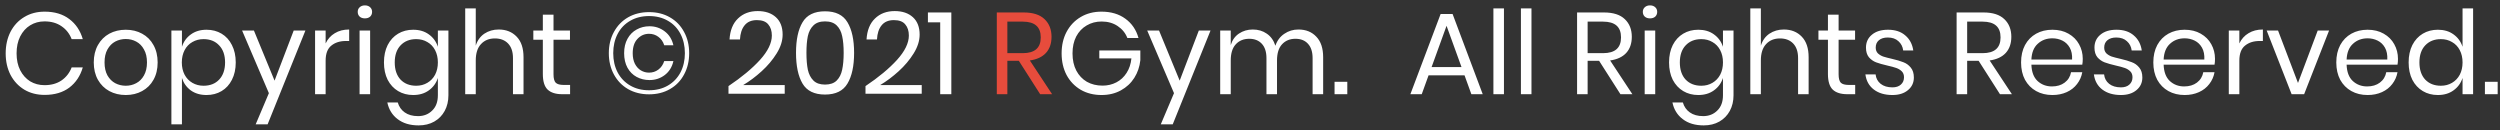 <svg width="345" height="18" viewBox="0 0 345 18" fill="none" xmlns="http://www.w3.org/2000/svg">
<rect x="0" y="0" width="345" height="18" fill="#333333" stroke="none"/>
<path d="M6.16 1.608C7.536 1.608 8.672 1.949 9.568 2.632C10.464 3.304 11.083 4.227 11.424 5.4H9.888C9.6 4.653 9.136 4.061 8.496 3.624C7.856 3.176 7.072 2.952 6.144 2.952C5.408 2.952 4.747 3.133 4.16 3.496C3.584 3.848 3.125 4.36 2.784 5.032C2.453 5.693 2.288 6.472 2.288 7.368C2.288 8.253 2.453 9.027 2.784 9.688C3.125 10.349 3.584 10.861 4.16 11.224C4.747 11.576 5.408 11.752 6.144 11.752C7.072 11.752 7.856 11.533 8.496 11.096C9.136 10.648 9.6 10.051 9.888 9.304H11.424C11.083 10.477 10.464 11.405 9.568 12.088C8.672 12.76 7.536 13.096 6.16 13.096C5.104 13.096 4.171 12.856 3.36 12.376C2.549 11.885 1.915 11.208 1.456 10.344C1.008 9.469 0.784 8.477 0.784 7.368C0.784 6.248 1.008 5.251 1.456 4.376C1.915 3.501 2.549 2.824 3.36 2.344C4.171 1.853 5.104 1.608 6.16 1.608ZM17.355 4.104C18.198 4.104 18.95 4.285 19.611 4.648C20.283 5.011 20.806 5.533 21.179 6.216C21.563 6.899 21.755 7.699 21.755 8.616C21.755 9.533 21.563 10.333 21.179 11.016C20.806 11.688 20.283 12.205 19.611 12.568C18.95 12.931 18.198 13.112 17.355 13.112C16.512 13.112 15.755 12.931 15.083 12.568C14.422 12.205 13.899 11.688 13.515 11.016C13.131 10.333 12.939 9.533 12.939 8.616C12.939 7.699 13.131 6.899 13.515 6.216C13.899 5.533 14.422 5.011 15.083 4.648C15.755 4.285 16.512 4.104 17.355 4.104ZM17.355 5.384C16.832 5.384 16.347 5.501 15.899 5.736C15.462 5.971 15.104 6.333 14.827 6.824C14.56 7.304 14.427 7.901 14.427 8.616C14.427 9.32 14.56 9.917 14.827 10.408C15.104 10.888 15.462 11.245 15.899 11.48C16.347 11.715 16.832 11.832 17.355 11.832C17.878 11.832 18.358 11.715 18.795 11.48C19.243 11.245 19.601 10.888 19.867 10.408C20.145 9.917 20.283 9.32 20.283 8.616C20.283 7.901 20.145 7.304 19.867 6.824C19.601 6.333 19.243 5.971 18.795 5.736C18.358 5.501 17.878 5.384 17.355 5.384ZM28.5 4.104C29.279 4.104 29.972 4.285 30.58 4.648C31.188 5.011 31.663 5.533 32.004 6.216C32.356 6.899 32.532 7.699 32.532 8.616C32.532 9.533 32.356 10.333 32.004 11.016C31.663 11.688 31.188 12.205 30.58 12.568C29.972 12.931 29.279 13.112 28.5 13.112C27.647 13.112 26.922 12.899 26.324 12.472C25.738 12.035 25.332 11.464 25.108 10.76V17.16H23.652V4.216H25.108V6.456C25.332 5.752 25.738 5.187 26.324 4.76C26.922 4.323 27.647 4.104 28.5 4.104ZM28.084 5.4C27.519 5.4 27.007 5.533 26.548 5.8C26.09 6.056 25.732 6.429 25.476 6.92C25.22 7.411 25.092 7.976 25.092 8.616C25.092 9.256 25.22 9.821 25.476 10.312C25.732 10.792 26.09 11.165 26.548 11.432C27.007 11.699 27.519 11.832 28.084 11.832C28.991 11.832 29.711 11.549 30.244 10.984C30.788 10.408 31.06 9.619 31.06 8.616C31.06 7.613 30.788 6.829 30.244 6.264C29.711 5.688 28.991 5.4 28.084 5.4ZM35.042 4.216L37.89 11.128L40.53 4.216H42.146L36.93 17.16H35.282L37.106 12.856L33.41 4.216H35.042ZM44.937 5.992C45.224 5.384 45.646 4.915 46.2 4.584C46.755 4.243 47.416 4.072 48.184 4.072V5.656H47.736C46.915 5.656 46.243 5.869 45.721 6.296C45.198 6.712 44.937 7.405 44.937 8.376V13H43.48V4.216H44.937V5.992ZM49.365 1.64C49.365 1.373 49.456 1.16 49.637 1C49.819 0.829 50.059 0.744 50.357 0.744C50.656 0.744 50.896 0.829 51.077 1C51.258 1.16 51.349 1.373 51.349 1.64C51.349 1.907 51.258 2.125 51.077 2.296C50.896 2.456 50.656 2.536 50.357 2.536C50.059 2.536 49.819 2.456 49.637 2.296C49.456 2.125 49.365 1.907 49.365 1.64ZM51.077 4.216V13H49.621V4.216H51.077ZM57.018 4.104C57.871 4.104 58.591 4.317 59.178 4.744C59.775 5.171 60.191 5.741 60.426 6.456V4.216H61.882V13.144C61.882 13.955 61.711 14.675 61.37 15.304C61.029 15.933 60.549 16.424 59.93 16.776C59.311 17.128 58.591 17.304 57.77 17.304C56.586 17.304 55.621 17.016 54.874 16.44C54.127 15.875 53.653 15.107 53.45 14.136H54.89C55.061 14.723 55.381 15.181 55.85 15.512C56.33 15.853 56.943 16.024 57.69 16.024C58.479 16.024 59.13 15.768 59.642 15.256C60.165 14.755 60.426 14.051 60.426 13.144V10.76C60.191 11.475 59.775 12.045 59.178 12.472C58.591 12.899 57.871 13.112 57.018 13.112C56.239 13.112 55.546 12.931 54.938 12.568C54.33 12.205 53.85 11.688 53.498 11.016C53.157 10.333 52.986 9.533 52.986 8.616C52.986 7.699 53.157 6.899 53.498 6.216C53.85 5.533 54.33 5.011 54.938 4.648C55.546 4.285 56.239 4.104 57.018 4.104ZM57.434 5.4C56.538 5.4 55.818 5.688 55.274 6.264C54.741 6.829 54.474 7.613 54.474 8.616C54.474 9.619 54.741 10.408 55.274 10.984C55.818 11.549 56.538 11.832 57.434 11.832C58.01 11.832 58.522 11.699 58.97 11.432C59.429 11.165 59.786 10.792 60.042 10.312C60.298 9.821 60.426 9.256 60.426 8.616C60.426 7.976 60.298 7.411 60.042 6.92C59.786 6.429 59.429 6.056 58.97 5.8C58.522 5.533 58.01 5.4 57.434 5.4ZM68.823 4.072C69.847 4.072 70.674 4.403 71.303 5.064C71.933 5.715 72.247 6.659 72.247 7.896V13H70.791V8.024C70.791 7.149 70.567 6.477 70.119 6.008C69.671 5.539 69.063 5.304 68.295 5.304C67.495 5.304 66.855 5.565 66.375 6.088C65.895 6.6 65.655 7.352 65.655 8.344V13H64.199V1.16H65.655V6.296C65.879 5.581 66.274 5.032 66.839 4.648C67.415 4.264 68.077 4.072 68.823 4.072ZM78.672 11.72V13H77.585C76.689 13 76.016 12.787 75.569 12.36C75.131 11.933 74.912 11.219 74.912 10.216V5.48H73.6V4.216H74.912V2.024H76.385V4.216H78.656V5.48H76.385V10.248C76.385 10.813 76.486 11.203 76.689 11.416C76.902 11.619 77.264 11.72 77.776 11.72H78.672ZM89.57 1.672C88.482 1.672 87.517 1.912 86.674 2.392C85.842 2.872 85.192 3.544 84.722 4.408C84.253 5.261 84.018 6.237 84.018 7.336C84.018 8.435 84.253 9.416 84.722 10.28C85.192 11.144 85.842 11.816 86.674 12.296C87.517 12.776 88.482 13.016 89.57 13.016C90.658 13.016 91.618 12.776 92.45 12.296C93.293 11.816 93.944 11.144 94.402 10.28C94.872 9.416 95.106 8.435 95.106 7.336C95.106 6.237 94.872 5.261 94.402 4.408C93.944 3.544 93.293 2.872 92.45 2.392C91.618 1.912 90.658 1.672 89.57 1.672ZM89.57 2.216C90.562 2.216 91.432 2.435 92.178 2.872C92.925 3.299 93.501 3.901 93.906 4.68C94.312 5.459 94.514 6.344 94.514 7.336C94.514 8.328 94.312 9.213 93.906 9.992C93.501 10.76 92.925 11.363 92.178 11.8C91.432 12.237 90.562 12.456 89.57 12.456C88.578 12.456 87.709 12.237 86.962 11.8C86.216 11.363 85.64 10.76 85.234 9.992C84.829 9.213 84.626 8.328 84.626 7.336C84.626 6.344 84.829 5.459 85.234 4.68C85.64 3.901 86.216 3.299 86.962 2.872C87.709 2.435 88.578 2.216 89.57 2.216ZM89.634 3.624C90.424 3.624 91.122 3.859 91.73 4.328C92.338 4.787 92.738 5.427 92.93 6.248H91.666C91.506 5.747 91.234 5.357 90.85 5.08C90.477 4.803 90.05 4.664 89.57 4.664C88.941 4.664 88.408 4.899 87.97 5.368C87.533 5.827 87.314 6.488 87.314 7.352C87.314 7.917 87.416 8.403 87.618 8.808C87.832 9.213 88.109 9.517 88.45 9.72C88.792 9.923 89.165 10.024 89.57 10.024C90.05 10.024 90.477 9.885 90.85 9.608C91.234 9.32 91.506 8.925 91.666 8.424H92.93C92.749 9.245 92.349 9.891 91.73 10.36C91.122 10.819 90.424 11.048 89.634 11.048C88.984 11.048 88.392 10.904 87.858 10.616C87.325 10.328 86.904 9.907 86.594 9.352C86.285 8.787 86.13 8.115 86.13 7.336C86.13 6.568 86.285 5.907 86.594 5.352C86.904 4.787 87.325 4.36 87.858 4.072C88.392 3.773 88.984 3.624 89.634 3.624ZM100.531 11.88C102.345 10.664 103.795 9.459 104.883 8.264C105.971 7.059 106.515 5.939 106.515 4.904C106.515 4.264 106.35 3.752 106.019 3.368C105.699 2.973 105.177 2.776 104.451 2.776C103.705 2.776 103.139 3.016 102.755 3.496C102.371 3.965 102.158 4.616 102.115 5.448H100.675C100.75 4.189 101.139 3.224 101.843 2.552C102.547 1.869 103.454 1.528 104.563 1.528C105.619 1.528 106.457 1.811 107.075 2.376C107.694 2.941 108.003 3.741 108.003 4.776C108.003 5.629 107.726 6.499 107.171 7.384C106.627 8.259 105.939 9.075 105.107 9.832C104.286 10.579 103.438 11.213 102.563 11.736H108.291V12.936H100.531V11.88ZM109.85 7.288C109.85 9.101 110.148 10.515 110.746 11.528C111.343 12.541 112.378 13.048 113.85 13.048C115.322 13.048 116.356 12.541 116.954 11.528C117.562 10.515 117.866 9.101 117.866 7.288C117.866 5.496 117.562 4.093 116.954 3.08C116.356 2.067 115.322 1.56 113.85 1.56C112.378 1.56 111.343 2.067 110.746 3.08C110.148 4.083 109.85 5.485 109.85 7.288ZM116.426 7.288C116.426 8.216 116.356 8.995 116.218 9.624C116.09 10.243 115.839 10.739 115.466 11.112C115.092 11.485 114.554 11.672 113.85 11.672C113.156 11.672 112.623 11.485 112.25 11.112C111.876 10.739 111.62 10.243 111.482 9.624C111.354 8.995 111.289 8.216 111.289 7.288C111.289 6.371 111.354 5.603 111.482 4.984C111.62 4.365 111.876 3.875 112.25 3.512C112.623 3.139 113.156 2.952 113.85 2.952C114.554 2.952 115.092 3.139 115.466 3.512C115.839 3.875 116.09 4.365 116.218 4.984C116.356 5.603 116.426 6.371 116.426 7.288ZM119.438 11.88C121.251 10.664 122.702 9.459 123.79 8.264C124.878 7.059 125.422 5.939 125.422 4.904C125.422 4.264 125.256 3.752 124.926 3.368C124.606 2.973 124.083 2.776 123.358 2.776C122.611 2.776 122.046 3.016 121.662 3.496C121.278 3.965 121.064 4.616 121.022 5.448H119.582C119.656 4.189 120.046 3.224 120.75 2.552C121.454 1.869 122.36 1.528 123.47 1.528C124.526 1.528 125.363 1.811 125.982 2.376C126.6 2.941 126.91 3.741 126.91 4.776C126.91 5.629 126.632 6.499 126.078 7.384C125.534 8.259 124.846 9.075 124.014 9.832C123.192 10.579 122.344 11.213 121.47 11.736H127.198V12.936H119.438V11.88ZM128.052 3.08V1.72H131.284V13H129.748V3.08H128.052ZM152.007 1.608C153.319 1.608 154.417 1.933 155.303 2.584C156.199 3.235 156.801 4.12 157.111 5.24H155.575C155.308 4.557 154.86 4.008 154.231 3.592C153.612 3.176 152.876 2.968 152.023 2.968C151.255 2.968 150.567 3.149 149.959 3.512C149.351 3.864 148.871 4.371 148.519 5.032C148.177 5.693 148.007 6.472 148.007 7.368C148.007 8.285 148.183 9.08 148.535 9.752C148.887 10.413 149.372 10.925 149.991 11.288C150.62 11.64 151.34 11.816 152.151 11.816C152.844 11.816 153.479 11.667 154.055 11.368C154.631 11.069 155.1 10.637 155.463 10.072C155.836 9.496 156.06 8.824 156.135 8.056H151.703V6.968H157.367V8.312C157.271 9.208 156.993 10.019 156.535 10.744C156.076 11.469 155.457 12.045 154.679 12.472C153.9 12.899 153.015 13.112 152.023 13.112C150.935 13.112 149.975 12.872 149.143 12.392C148.311 11.901 147.66 11.224 147.191 10.36C146.732 9.485 146.503 8.488 146.503 7.368C146.503 6.248 146.732 5.256 147.191 4.392C147.66 3.517 148.311 2.835 149.143 2.344C149.975 1.853 150.929 1.608 152.007 1.608ZM159.948 4.216L162.796 11.128L165.436 4.216H167.052L161.836 17.16H160.188L162.012 12.856L158.316 4.216H159.948ZM179.187 4.072C180.211 4.072 181.032 4.403 181.651 5.064C182.28 5.715 182.595 6.659 182.595 7.896V13H181.139V8.024C181.139 7.16 180.925 6.499 180.499 6.04C180.083 5.581 179.507 5.352 178.771 5.352C178.003 5.352 177.384 5.608 176.915 6.12C176.456 6.621 176.227 7.363 176.227 8.344V13H174.771V8.024C174.771 7.16 174.557 6.499 174.131 6.04C173.704 5.581 173.128 5.352 172.403 5.352C171.624 5.352 171 5.608 170.531 6.12C170.072 6.621 169.843 7.363 169.843 8.344V13H168.387V4.216H169.843V6.216C170.056 5.523 170.435 4.995 170.979 4.632C171.533 4.259 172.168 4.072 172.883 4.072C173.629 4.072 174.275 4.264 174.819 4.648C175.373 5.021 175.768 5.576 176.003 6.312C176.248 5.597 176.659 5.048 177.235 4.664C177.811 4.269 178.461 4.072 179.187 4.072ZM185.928 11.288V13H184.168V11.288H185.928ZM202.104 10.392H197.144L196.2 13H194.632L198.808 1.928H200.456L204.616 13H203.048L202.104 10.392ZM201.688 9.256L199.624 3.56L197.56 9.256H201.688ZM207.546 1.16V13H206.09V1.16H207.546ZM211.343 1.16V13H209.887V1.16H211.343ZM223.621 13L220.677 8.392H219.093V13H217.637V1.72H221.349C222.629 1.72 223.589 2.029 224.229 2.648C224.869 3.256 225.189 4.067 225.189 5.08C225.189 5.997 224.933 6.739 224.421 7.304C223.909 7.859 223.167 8.205 222.197 8.344L225.269 13H223.621ZM219.093 7.336H221.221C222.874 7.336 223.701 6.611 223.701 5.16C223.701 3.709 222.874 2.984 221.221 2.984H219.093V7.336ZM226.709 1.64C226.709 1.373 226.8 1.16 226.981 1C227.162 0.829 227.402 0.744 227.701 0.744C228 0.744 228.24 0.829 228.421 1C228.602 1.16 228.693 1.373 228.693 1.64C228.693 1.907 228.602 2.125 228.421 2.296C228.24 2.456 228 2.536 227.701 2.536C227.402 2.536 227.162 2.456 226.981 2.296C226.8 2.125 226.709 1.907 226.709 1.64ZM228.421 4.216V13H226.965V4.216H228.421ZM234.362 4.104C235.215 4.104 235.935 4.317 236.522 4.744C237.119 5.171 237.535 5.741 237.77 6.456V4.216H239.226V13.144C239.226 13.955 239.055 14.675 238.714 15.304C238.372 15.933 237.892 16.424 237.274 16.776C236.655 17.128 235.935 17.304 235.114 17.304C233.93 17.304 232.964 17.016 232.218 16.44C231.471 15.875 230.996 15.107 230.794 14.136H232.234C232.404 14.723 232.724 15.181 233.194 15.512C233.674 15.853 234.287 16.024 235.034 16.024C235.823 16.024 236.474 15.768 236.986 15.256C237.508 14.755 237.77 14.051 237.77 13.144V10.76C237.535 11.475 237.119 12.045 236.522 12.472C235.935 12.899 235.215 13.112 234.362 13.112C233.583 13.112 232.89 12.931 232.282 12.568C231.674 12.205 231.194 11.688 230.842 11.016C230.5 10.333 230.33 9.533 230.33 8.616C230.33 7.699 230.5 6.899 230.842 6.216C231.194 5.533 231.674 5.011 232.282 4.648C232.89 4.285 233.583 4.104 234.362 4.104ZM234.778 5.4C233.882 5.4 233.162 5.688 232.618 6.264C232.084 6.829 231.818 7.613 231.818 8.616C231.818 9.619 232.084 10.408 232.618 10.984C233.162 11.549 233.882 11.832 234.778 11.832C235.354 11.832 235.866 11.699 236.314 11.432C236.772 11.165 237.13 10.792 237.386 10.312C237.642 9.821 237.77 9.256 237.77 8.616C237.77 7.976 237.642 7.411 237.386 6.92C237.13 6.429 236.772 6.056 236.314 5.8C235.866 5.533 235.354 5.4 234.778 5.4ZM246.167 4.072C247.191 4.072 248.018 4.403 248.647 5.064C249.276 5.715 249.591 6.659 249.591 7.896V13H248.135V8.024C248.135 7.149 247.911 6.477 247.463 6.008C247.015 5.539 246.407 5.304 245.639 5.304C244.839 5.304 244.199 5.565 243.719 6.088C243.239 6.6 242.999 7.352 242.999 8.344V13H241.543V1.16H242.999V6.296C243.223 5.581 243.618 5.032 244.183 4.648C244.759 4.264 245.42 4.072 246.167 4.072ZM256.016 11.72V13H254.928C254.032 13 253.36 12.787 252.912 12.36C252.475 11.933 252.256 11.219 252.256 10.216V5.48H250.944V4.216H252.256V2.024H253.728V4.216H256V5.48H253.728V10.248C253.728 10.813 253.83 11.203 254.032 11.416C254.246 11.619 254.608 11.72 255.12 11.72H256.016ZM260.545 4.104C261.537 4.104 262.332 4.365 262.929 4.888C263.537 5.4 263.905 6.093 264.033 6.968H262.641C262.577 6.445 262.358 6.019 261.985 5.688C261.622 5.347 261.132 5.176 260.513 5.176C259.99 5.176 259.58 5.304 259.281 5.56C258.993 5.805 258.849 6.141 258.849 6.568C258.849 6.888 258.945 7.149 259.137 7.352C259.34 7.544 259.585 7.693 259.873 7.8C260.172 7.896 260.577 8.003 261.089 8.12C261.74 8.269 262.262 8.424 262.657 8.584C263.062 8.733 263.404 8.979 263.681 9.32C263.969 9.661 264.113 10.12 264.113 10.696C264.113 11.411 263.841 11.992 263.297 12.44C262.764 12.888 262.049 13.112 261.153 13.112C260.108 13.112 259.254 12.861 258.593 12.36C257.932 11.859 257.542 11.16 257.425 10.264H258.833C258.886 10.797 259.116 11.229 259.521 11.56C259.937 11.891 260.481 12.056 261.153 12.056C261.654 12.056 262.044 11.928 262.321 11.672C262.609 11.416 262.753 11.08 262.753 10.664C262.753 10.323 262.652 10.051 262.449 9.848C262.246 9.645 261.996 9.491 261.697 9.384C261.398 9.277 260.988 9.165 260.465 9.048C259.814 8.899 259.292 8.749 258.897 8.6C258.513 8.451 258.182 8.216 257.905 7.896C257.638 7.565 257.505 7.123 257.505 6.568C257.505 5.832 257.777 5.24 258.321 4.792C258.865 4.333 259.606 4.104 260.545 4.104ZM275.996 13L273.052 8.392H271.468V13H270.012V1.72H273.724C275.004 1.72 275.964 2.029 276.604 2.648C277.244 3.256 277.564 4.067 277.564 5.08C277.564 5.997 277.308 6.739 276.796 7.304C276.284 7.859 275.542 8.205 274.572 8.344L277.644 13H275.996ZM271.468 7.336H273.596C275.249 7.336 276.076 6.611 276.076 5.16C276.076 3.709 275.249 2.984 273.596 2.984H271.468V7.336ZM287.42 8.12C287.42 8.429 287.399 8.696 287.356 8.92H280.332C280.364 9.923 280.647 10.675 281.18 11.176C281.724 11.677 282.385 11.928 283.164 11.928C283.868 11.928 284.455 11.752 284.924 11.4C285.404 11.037 285.697 10.557 285.804 9.96H287.356C287.249 10.568 287.009 11.112 286.636 11.592C286.273 12.072 285.799 12.445 285.212 12.712C284.625 12.979 283.964 13.112 283.228 13.112C282.385 13.112 281.639 12.931 280.988 12.568C280.337 12.205 279.825 11.688 279.452 11.016C279.089 10.333 278.908 9.533 278.908 8.616C278.908 7.699 279.089 6.899 279.452 6.216C279.825 5.533 280.337 5.011 280.988 4.648C281.639 4.285 282.385 4.104 283.228 4.104C284.081 4.104 284.823 4.285 285.452 4.648C286.092 5.011 286.577 5.496 286.908 6.104C287.249 6.712 287.42 7.384 287.42 8.12ZM285.948 8.216C285.98 7.565 285.873 7.021 285.628 6.584C285.383 6.147 285.047 5.821 284.62 5.608C284.193 5.395 283.729 5.288 283.228 5.288C282.428 5.288 281.756 5.539 281.212 6.04C280.668 6.531 280.375 7.256 280.332 8.216H285.948ZM292.076 4.104C293.068 4.104 293.863 4.365 294.46 4.888C295.068 5.4 295.436 6.093 295.564 6.968H294.172C294.108 6.445 293.89 6.019 293.516 5.688C293.154 5.347 292.663 5.176 292.044 5.176C291.522 5.176 291.111 5.304 290.812 5.56C290.524 5.805 290.38 6.141 290.38 6.568C290.38 6.888 290.476 7.149 290.668 7.352C290.871 7.544 291.116 7.693 291.404 7.8C291.703 7.896 292.108 8.003 292.62 8.12C293.271 8.269 293.794 8.424 294.188 8.584C294.594 8.733 294.935 8.979 295.212 9.32C295.5 9.661 295.644 10.12 295.644 10.696C295.644 11.411 295.372 11.992 294.828 12.44C294.295 12.888 293.58 13.112 292.684 13.112C291.639 13.112 290.786 12.861 290.124 12.36C289.463 11.859 289.074 11.16 288.956 10.264H290.364C290.418 10.797 290.647 11.229 291.052 11.56C291.468 11.891 292.012 12.056 292.684 12.056C293.186 12.056 293.575 11.928 293.852 11.672C294.14 11.416 294.284 11.08 294.284 10.664C294.284 10.323 294.183 10.051 293.98 9.848C293.778 9.645 293.527 9.491 293.228 9.384C292.93 9.277 292.519 9.165 291.996 9.048C291.346 8.899 290.823 8.749 290.428 8.6C290.044 8.451 289.714 8.216 289.436 7.896C289.17 7.565 289.036 7.123 289.036 6.568C289.036 5.832 289.308 5.24 289.852 4.792C290.396 4.333 291.138 4.104 292.076 4.104ZM305.67 8.12C305.67 8.429 305.649 8.696 305.606 8.92H298.582C298.614 9.923 298.897 10.675 299.43 11.176C299.974 11.677 300.635 11.928 301.414 11.928C302.118 11.928 302.705 11.752 303.174 11.4C303.654 11.037 303.947 10.557 304.054 9.96H305.606C305.499 10.568 305.259 11.112 304.886 11.592C304.523 12.072 304.049 12.445 303.462 12.712C302.875 12.979 302.214 13.112 301.478 13.112C300.635 13.112 299.889 12.931 299.238 12.568C298.587 12.205 298.075 11.688 297.702 11.016C297.339 10.333 297.158 9.533 297.158 8.616C297.158 7.699 297.339 6.899 297.702 6.216C298.075 5.533 298.587 5.011 299.238 4.648C299.889 4.285 300.635 4.104 301.478 4.104C302.331 4.104 303.073 4.285 303.702 4.648C304.342 5.011 304.827 5.496 305.158 6.104C305.499 6.712 305.67 7.384 305.67 8.12ZM304.198 8.216C304.23 7.565 304.123 7.021 303.878 6.584C303.633 6.147 303.297 5.821 302.87 5.608C302.443 5.395 301.979 5.288 301.478 5.288C300.678 5.288 300.006 5.539 299.462 6.04C298.918 6.531 298.625 7.256 298.582 8.216H304.198ZM309.03 5.992C309.318 5.384 309.74 4.915 310.294 4.584C310.849 4.243 311.51 4.072 312.278 4.072V5.656H311.83C311.009 5.656 310.337 5.869 309.814 6.296C309.292 6.712 309.03 7.405 309.03 8.376V13H307.574V4.216H309.03V5.992ZM317.123 11.448L319.843 4.216H321.411L317.971 13H316.243L312.803 4.216H314.371L317.123 11.448ZM330.92 8.12C330.92 8.429 330.899 8.696 330.856 8.92H323.832C323.864 9.923 324.147 10.675 324.68 11.176C325.224 11.677 325.885 11.928 326.664 11.928C327.368 11.928 327.955 11.752 328.424 11.4C328.904 11.037 329.197 10.557 329.304 9.96H330.856C330.749 10.568 330.509 11.112 330.136 11.592C329.773 12.072 329.299 12.445 328.712 12.712C328.125 12.979 327.464 13.112 326.728 13.112C325.885 13.112 325.139 12.931 324.488 12.568C323.837 12.205 323.325 11.688 322.952 11.016C322.589 10.333 322.408 9.533 322.408 8.616C322.408 7.699 322.589 6.899 322.952 6.216C323.325 5.533 323.837 5.011 324.488 4.648C325.139 4.285 325.885 4.104 326.728 4.104C327.581 4.104 328.323 4.285 328.952 4.648C329.592 5.011 330.077 5.496 330.408 6.104C330.749 6.712 330.92 7.384 330.92 8.12ZM329.448 8.216C329.48 7.565 329.373 7.021 329.128 6.584C328.883 6.147 328.547 5.821 328.12 5.608C327.693 5.395 327.229 5.288 326.728 5.288C325.928 5.288 325.256 5.539 324.712 6.04C324.168 6.531 323.875 7.256 323.832 8.216H329.448ZM336.424 4.104C337.278 4.104 337.998 4.317 338.584 4.744C339.182 5.171 339.598 5.741 339.832 6.456V1.16H341.288V13H339.832V10.76C339.598 11.475 339.182 12.045 338.584 12.472C337.998 12.899 337.278 13.112 336.424 13.112C335.646 13.112 334.952 12.931 334.344 12.568C333.736 12.205 333.256 11.688 332.904 11.016C332.563 10.333 332.392 9.533 332.392 8.616C332.392 7.699 332.563 6.899 332.904 6.216C333.256 5.533 333.736 5.011 334.344 4.648C334.952 4.285 335.646 4.104 336.424 4.104ZM336.84 5.4C335.944 5.4 335.224 5.688 334.68 6.264C334.147 6.829 333.88 7.613 333.88 8.616C333.88 9.619 334.147 10.408 334.68 10.984C335.224 11.549 335.944 11.832 336.84 11.832C337.416 11.832 337.928 11.699 338.376 11.432C338.835 11.165 339.192 10.792 339.448 10.312C339.704 9.821 339.832 9.256 339.832 8.616C339.832 7.976 339.704 7.411 339.448 6.92C339.192 6.429 338.835 6.056 338.376 5.8C337.928 5.533 337.416 5.4 336.84 5.4ZM344.678 11.288V13H342.918V11.288H344.678Z" fill="white"/>
<path d="M143.543 13L140.599 8.392H139.015V13H137.559V1.72H141.271C142.551 1.72 143.511 2.029 144.151 2.648C144.791 3.256 145.111 4.067 145.111 5.08C145.111 5.997 144.855 6.739 144.343 7.304C143.831 7.859 143.089 8.205 142.119 8.344L145.191 13H143.543ZM139.015 7.336H141.143C142.796 7.336 143.623 6.611 143.623 5.16C143.623 3.709 142.796 2.984 141.143 2.984H139.015V7.336Z" fill="#E74C3C"/>
</svg>
